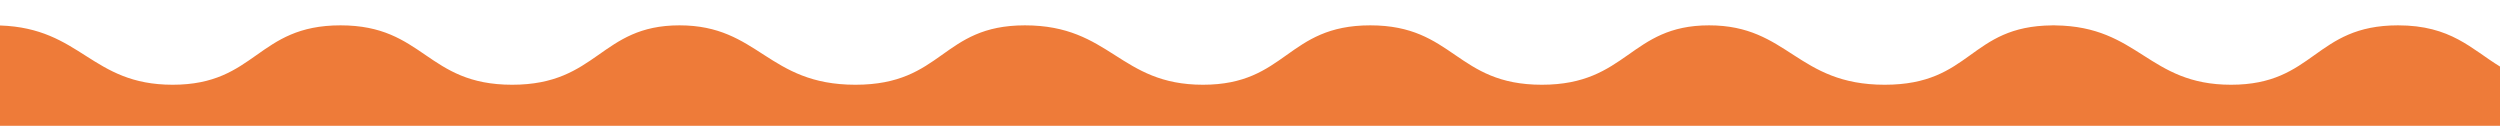 <?xml version="1.0" encoding="utf-8"?>
<!-- Generator: Adobe Illustrator 16.0.0, SVG Export Plug-In . SVG Version: 6.00 Build 0)  -->
<!DOCTYPE svg PUBLIC "-//W3C//DTD SVG 1.1//EN" "http://www.w3.org/Graphics/SVG/1.1/DTD/svg11.dtd">
<svg version="1.1" id="Layer_1" xmlns="http://www.w3.org/2000/svg" xmlns:xlink="http://www.w3.org/1999/xlink" x="0px" y="0px"
	 width="1351px" height="68.137px" viewBox="0 0 1351 68.137" enable-background="new 0 0 1351 68.137" xml:space="preserve">
<path fill="#EE7B39" d="M1351,68V35.958c-15.474-9.436-26.521-22.263-55.105-22.263c-45.218,0-45.022,32.101-90.239,32.101
	c-44.843,0-49.702-31.555-95.017-32.076c-0.122-0.001-0.173-0.025-0.297-0.025c-0.131,0-0.535,0.009-0.669,0.009
	c-0.129,0-0.673-0.009-0.673-0.009v0.018c-45,0.371-43.26,32.083-90.515,32.083c-47.538,0-52.017-32.101-94.915-32.101
	c-42.902,0-43.983,32.101-90.359,32.101c-46.379,0-47.498-32.101-92.715-32.101s-45.195,32.101-90.415,32.101
	c-45.218,0-49.845-32.101-96.225-32.101c-45.22,0-44.054,32.101-91.59,32.101c-47.537,0-52.166-32.101-95.071-32.101
	c-42.895,0-44.055,32.101-90.43,32.101c-46.376,0-47.537-32.101-92.753-32.101c-45.217,0-45.494,32.101-90.716,32.101
	C49.155,45.796,44.042,15.217,0,13.767V68H1351z"/>
</svg>
